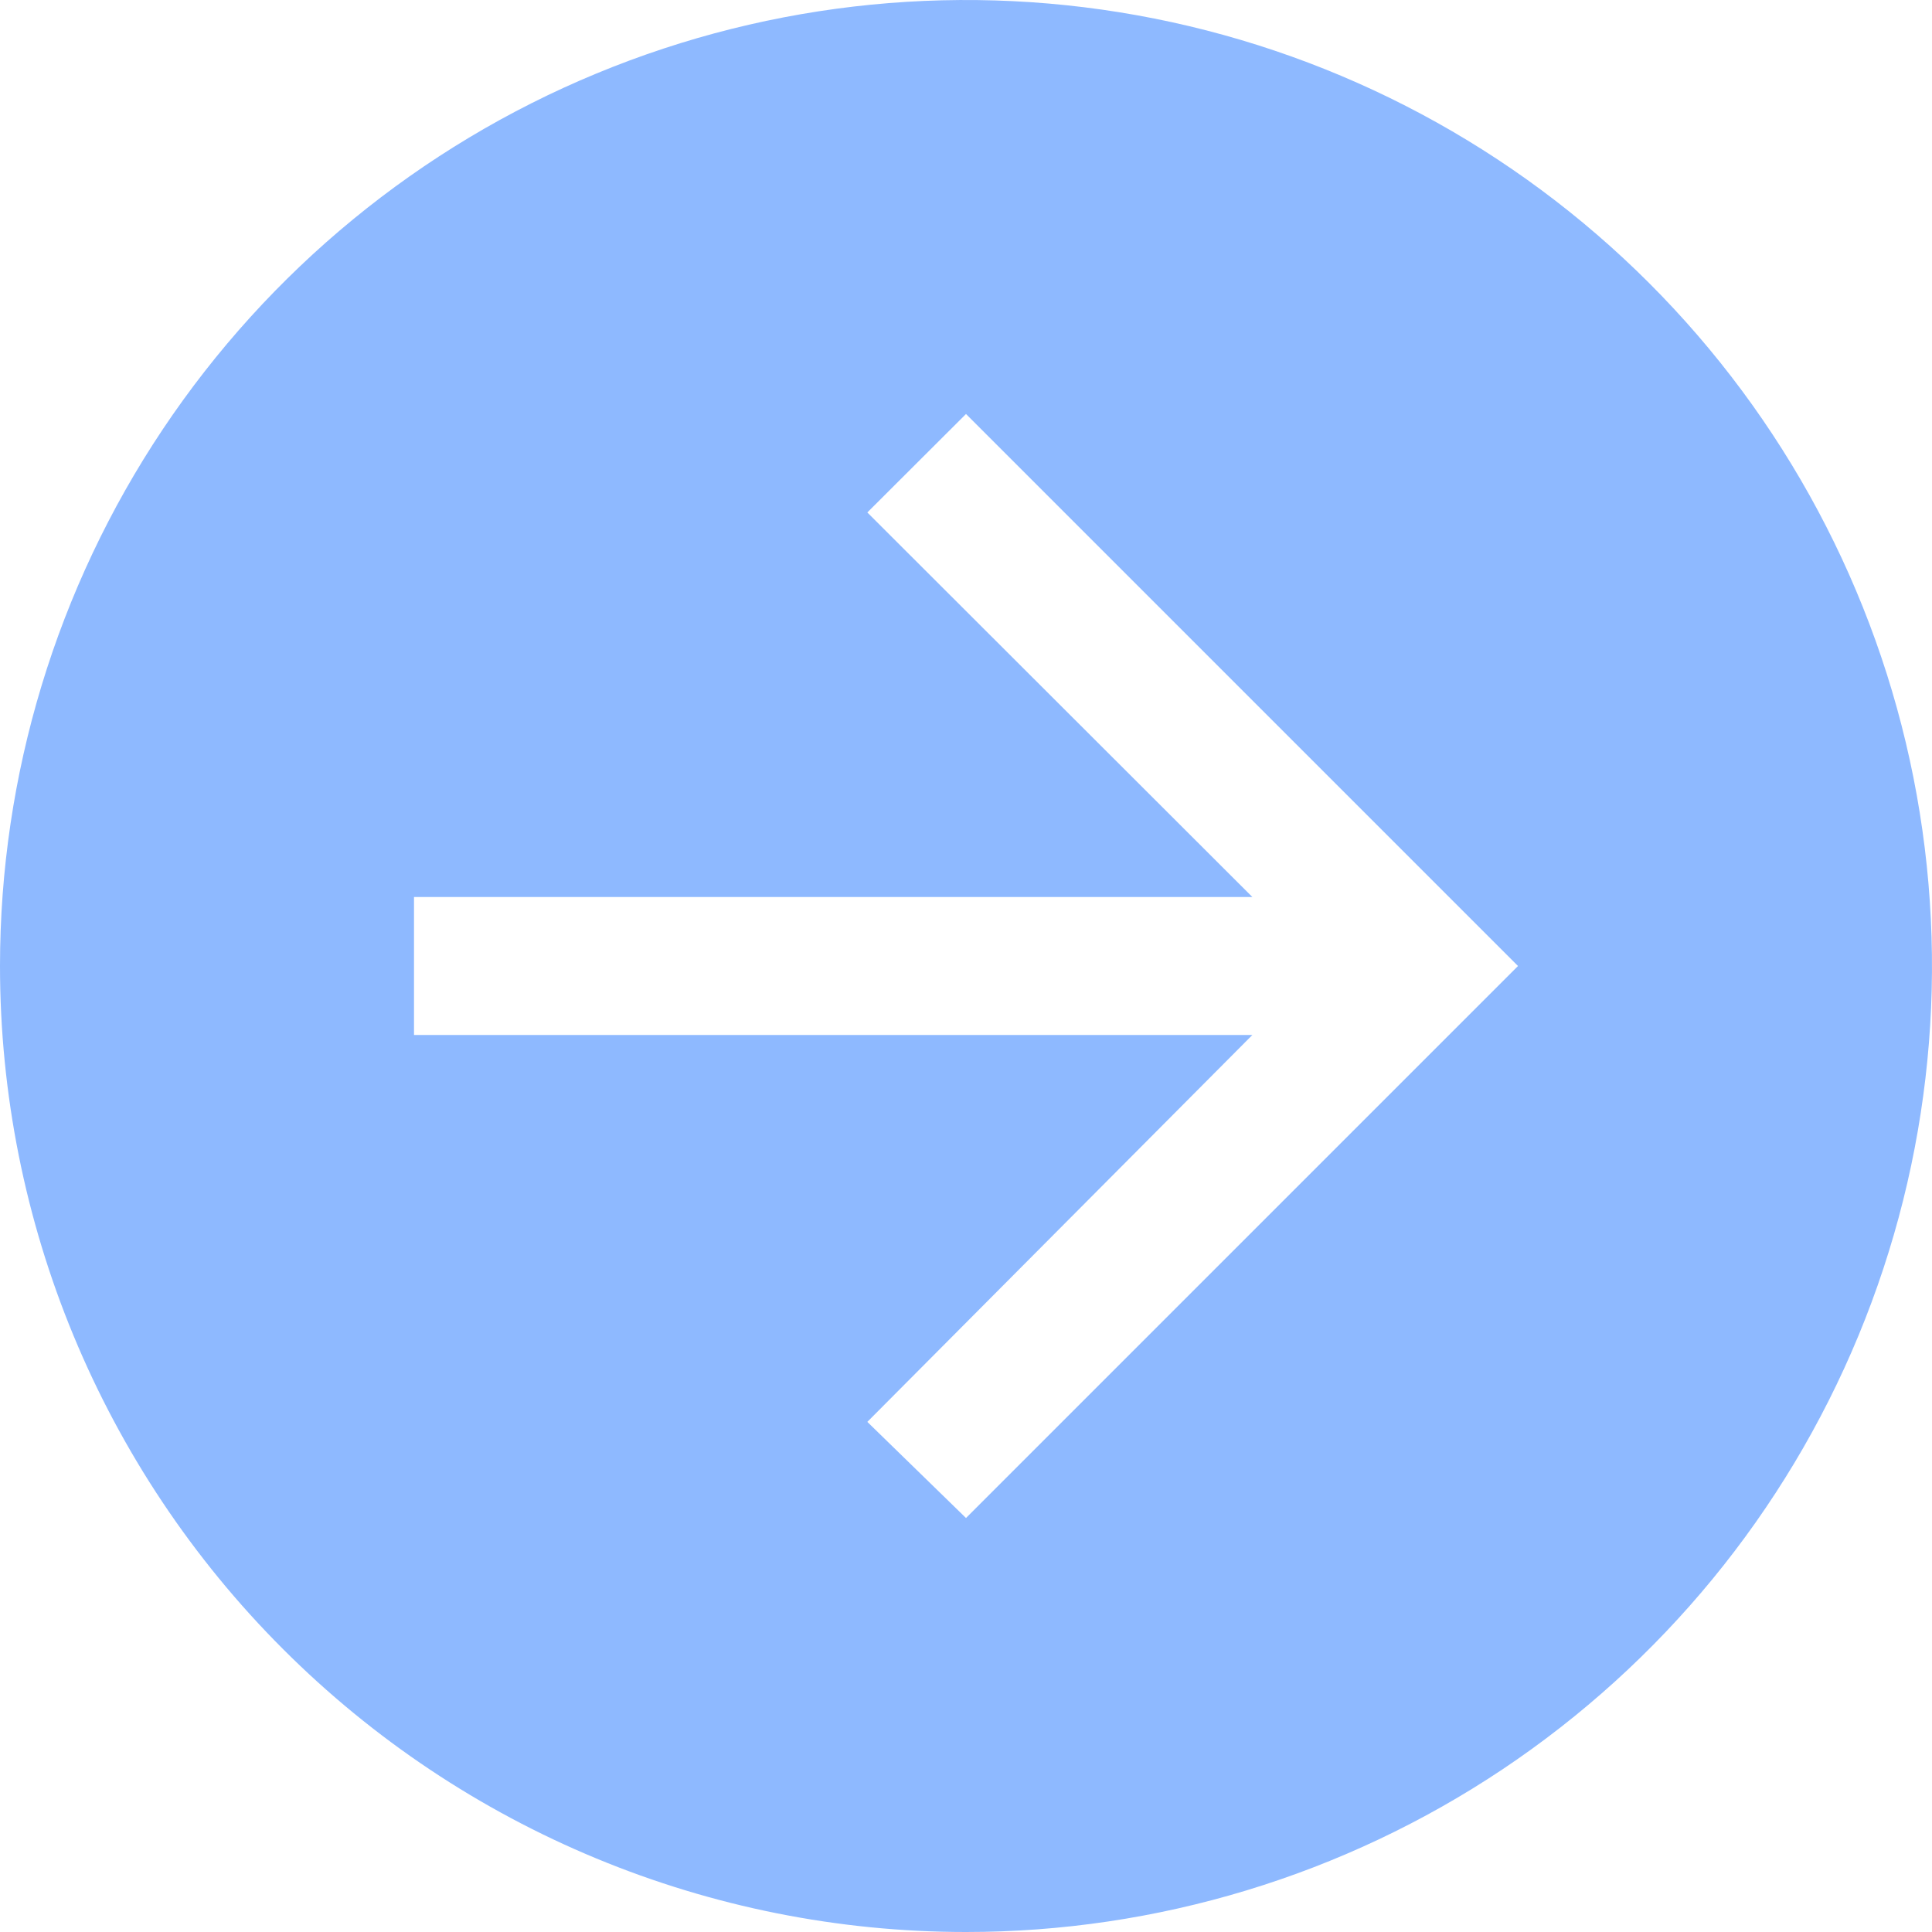 <svg width="28" height="28" viewBox="0 0 28 28" fill="none" xmlns="http://www.w3.org/2000/svg">
<path d="M14 28C16.769 28 19.476 27.179 21.778 25.641C24.08 24.102 25.875 21.916 26.934 19.358C27.994 16.799 28.271 13.985 27.731 11.269C27.191 8.553 25.857 6.058 23.899 4.101C21.942 2.143 19.447 0.809 16.731 0.269C14.015 -0.271 11.201 0.006 8.642 1.066C6.084 2.125 3.898 3.92 2.359 6.222C0.821 8.524 -4.25606e-06 11.231 -4.49813e-06 14C-4.82273e-06 17.713 1.475 21.274 4.101 23.899C6.726 26.525 10.287 28 14 28ZM6 13L18.15 13L12.57 7.427L14 6L22 14L14 22L12.57 20.607L18.15 15L6 15L6 13Z" fill="#8EB9FF"/>
</svg>
